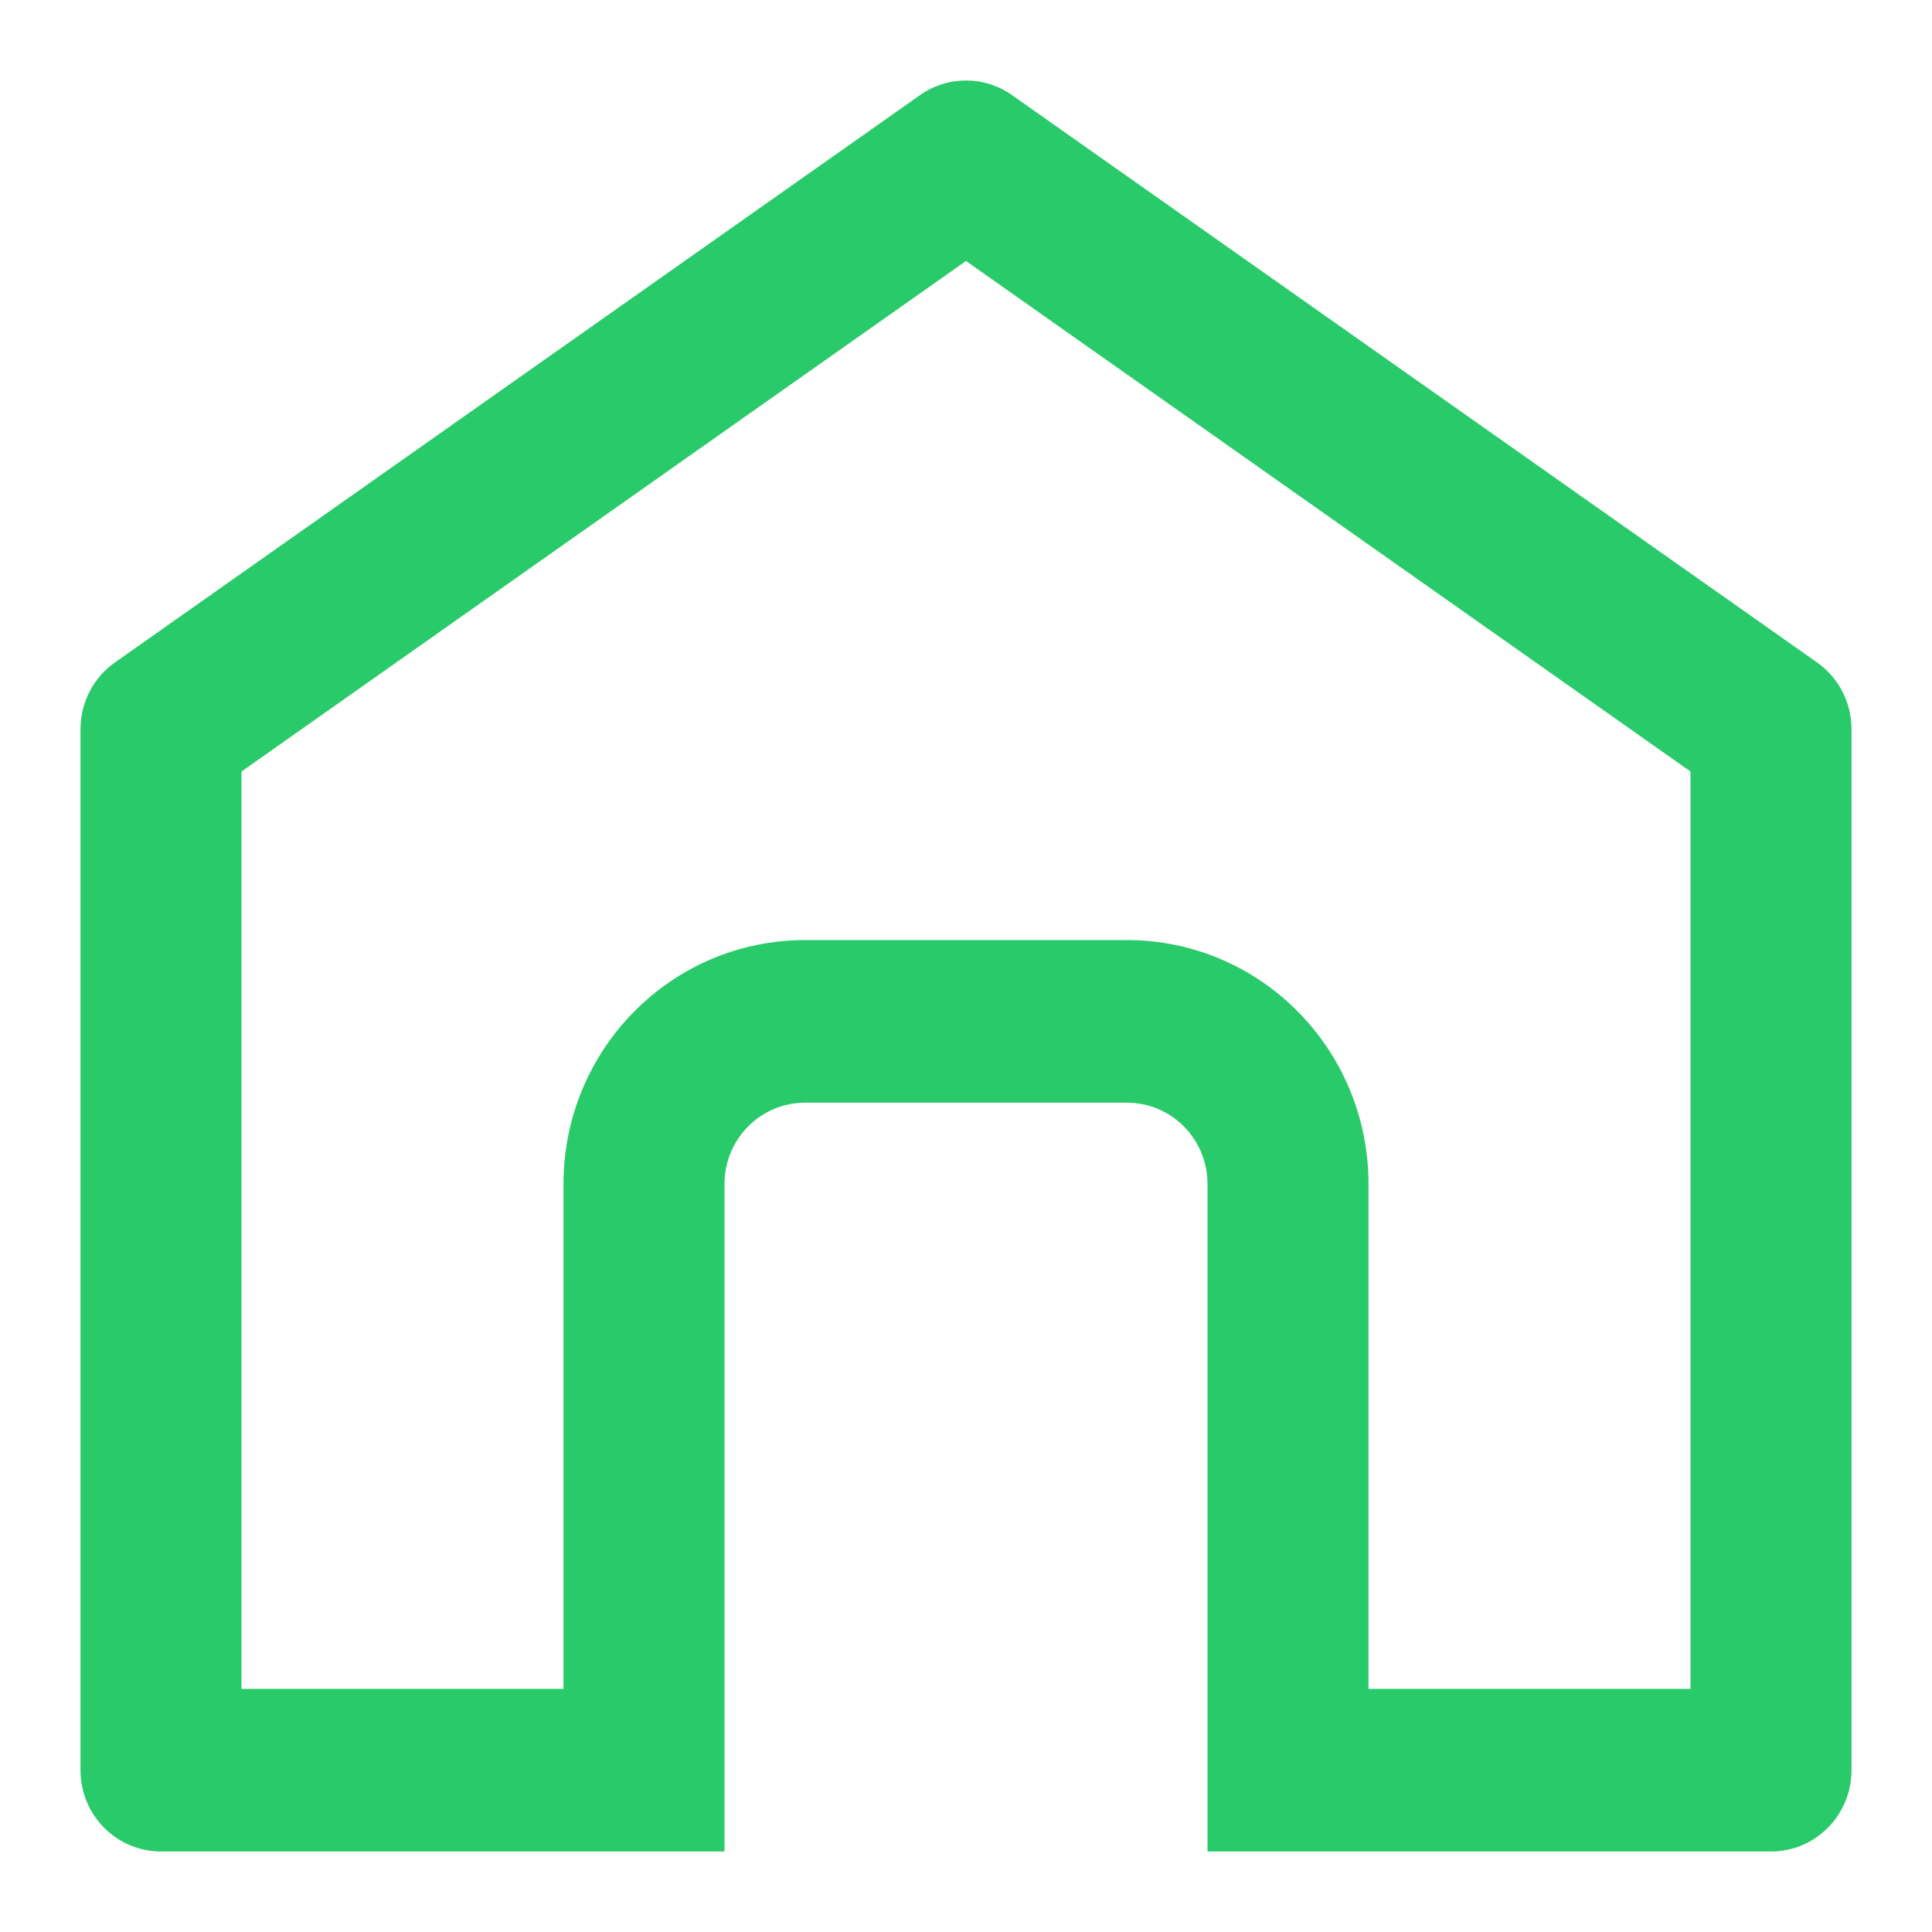 <svg width="24" height="24" viewBox="0 0 24 24" fill="none" xmlns="http://www.w3.org/2000/svg">
<path fill-rule="evenodd" clip-rule="evenodd" d="M21 9.584L12 3.242L3 9.584V20.98H7V14.708C7 13.034 8.343 11.678 10 11.678H14C15.657 11.678 17 13.034 17 14.708V20.98H21V9.584ZM1.428 8.229C1.16 8.418 1 8.727 1 9.057V21.99C1 22.548 1.448 23 2 23H9V14.708C9 14.15 9.448 13.698 10 13.698H14C14.552 13.698 15 14.15 15 14.708V23H22C22.552 23 23 22.548 23 21.99V9.057C23 8.727 22.84 8.418 22.572 8.229L12.572 1.182C12.228 0.939 11.772 0.939 11.428 1.182L1.428 8.229Z" fill="#29CA69"/>
</svg>
